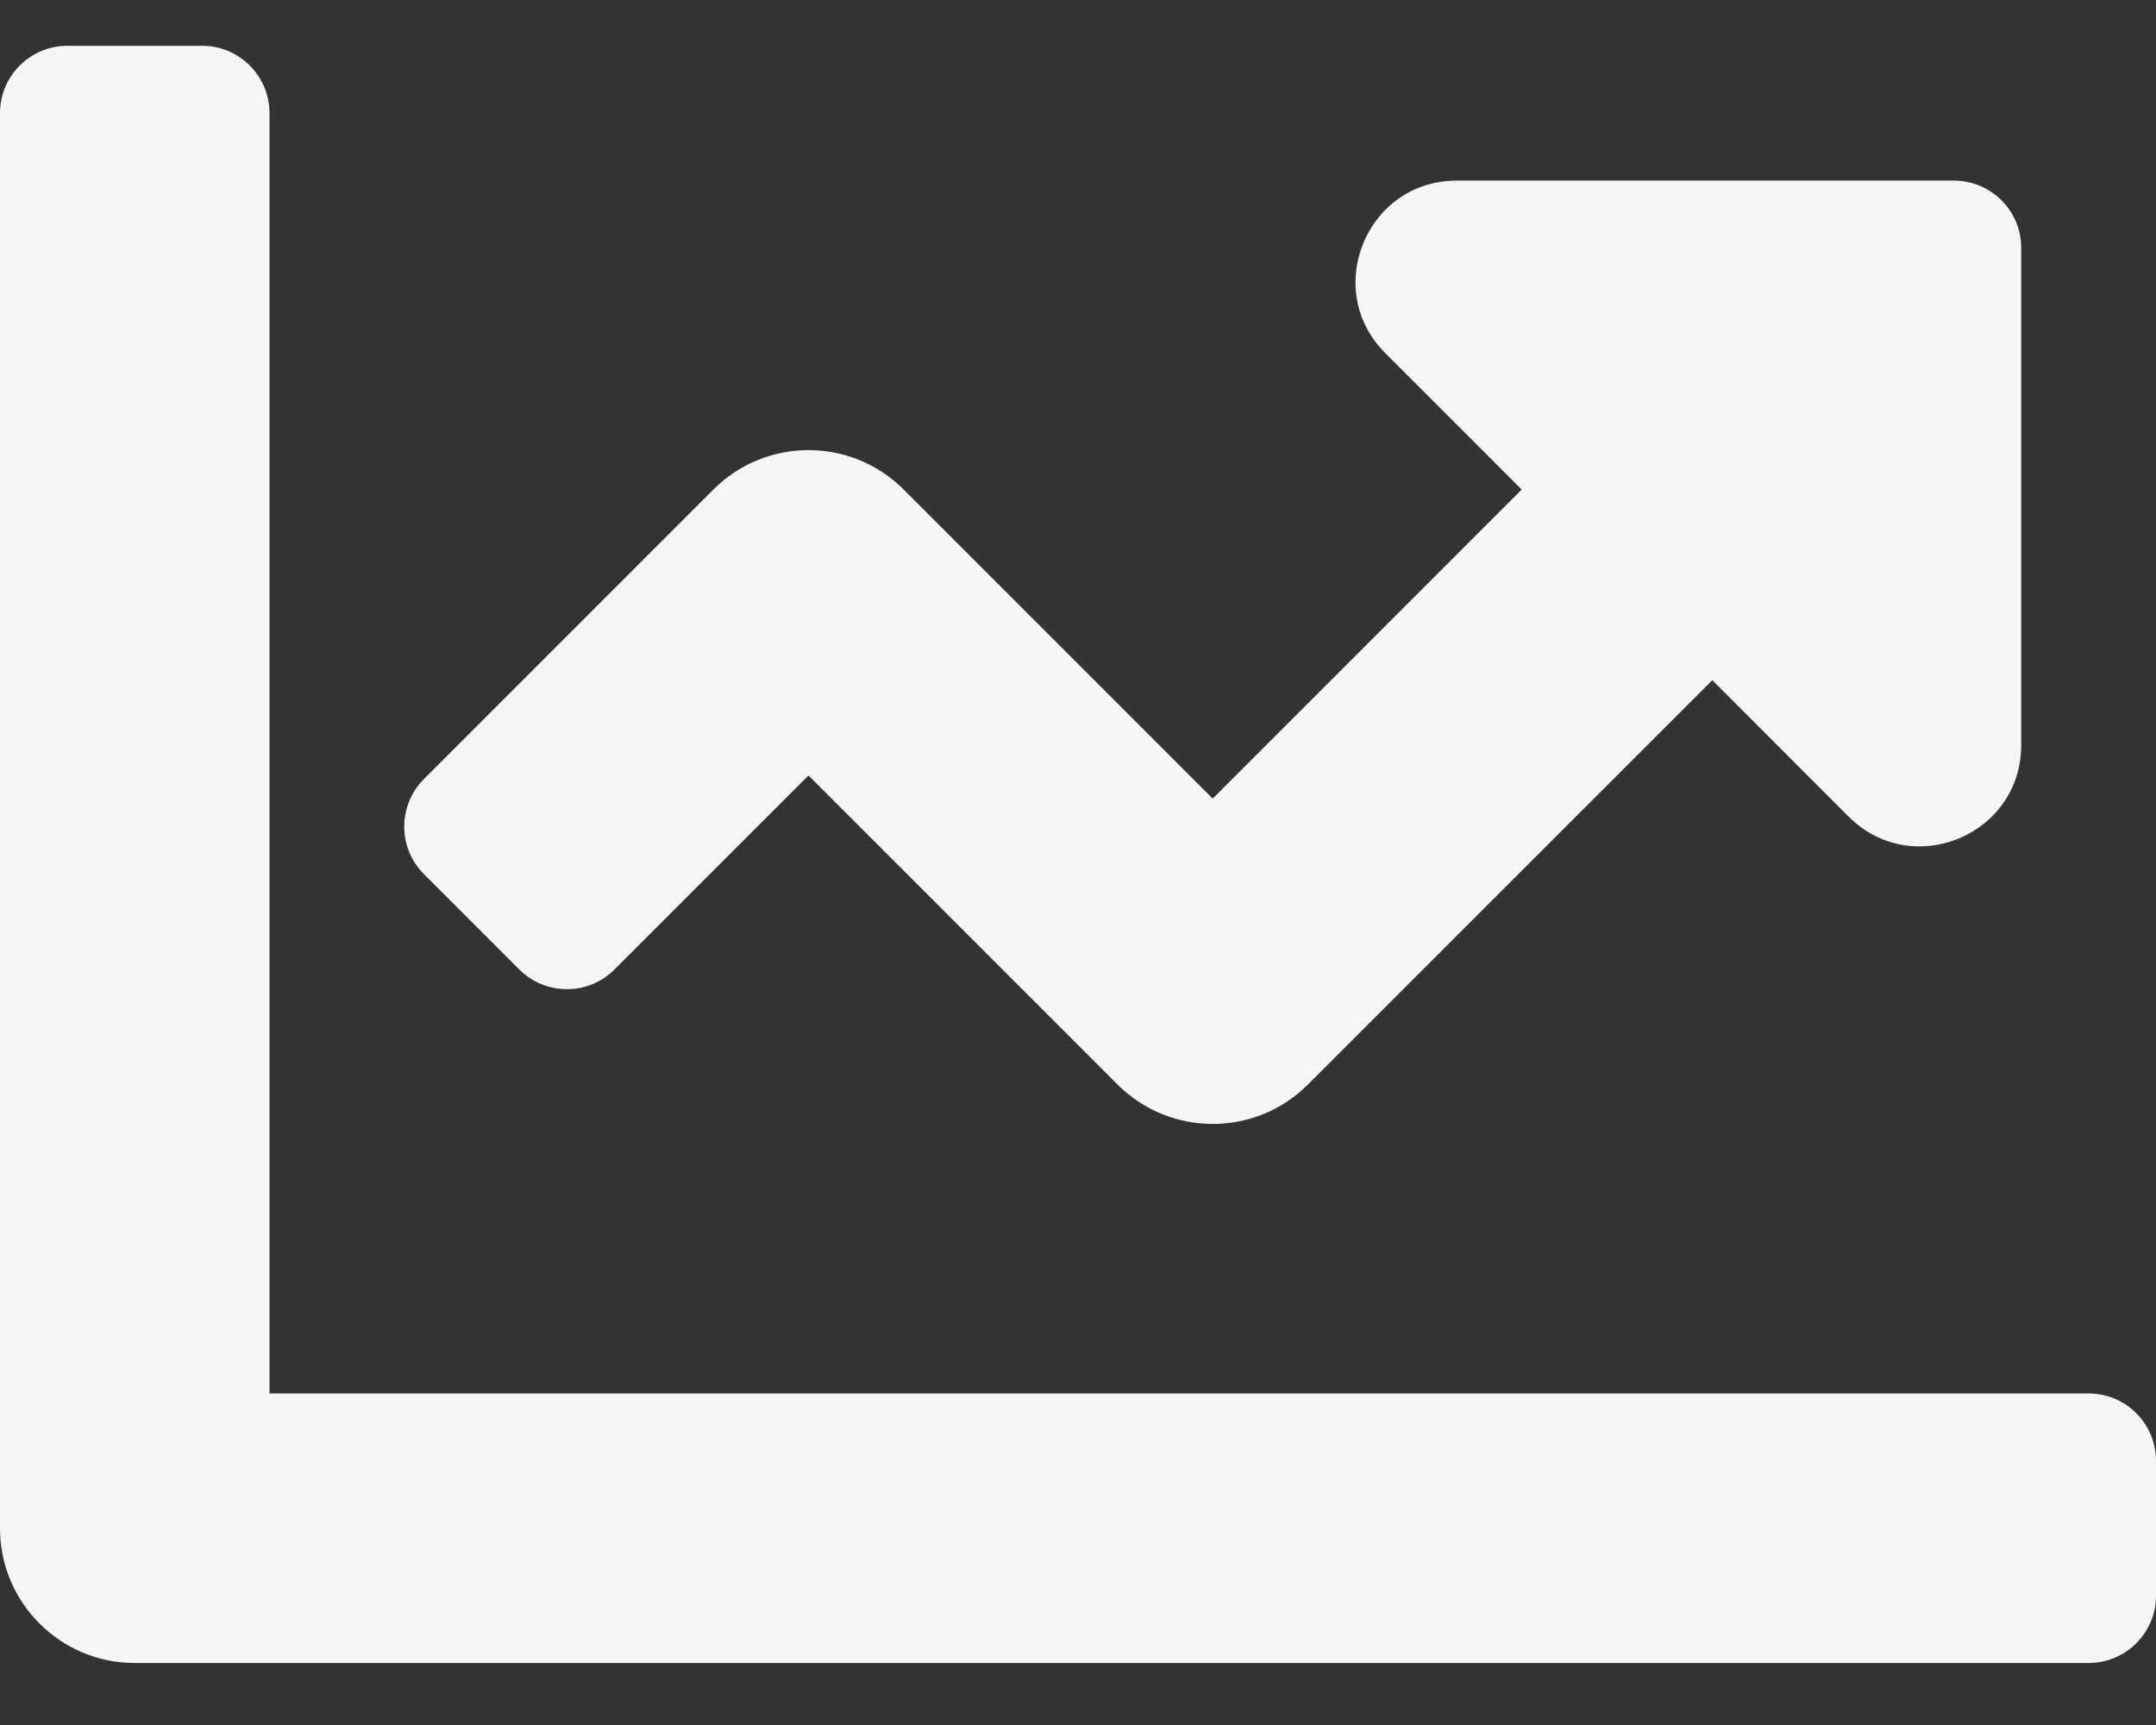 <svg width="25" height="20" viewBox="0 0 25 20" fill="none" xmlns="http://www.w3.org/2000/svg">
<rect x="0" y="0" width="25" height="20" fill="#333333" stroke="none"/>
<path d="M24.219 16.156H3.125V1.312C3.125 0.881 2.775 0.531 2.344 0.531H0.781C0.35 0.531 0 0.881 0 1.312V17.719C0 18.581 0.7 19.281 1.562 19.281H24.219C24.65 19.281 25 18.932 25 18.5V16.938C25 16.506 24.65 16.156 24.219 16.156ZM22.656 2.094H16.892C15.848 2.094 15.325 3.356 16.063 4.094L17.645 5.676L14.062 9.259L10.48 5.677C9.87 5.066 8.88 5.066 8.271 5.677L4.917 9.031C4.611 9.336 4.611 9.831 4.917 10.136L6.021 11.24C6.326 11.545 6.821 11.545 7.126 11.24L9.375 8.991L12.957 12.573C13.568 13.184 14.557 13.184 15.167 12.573L19.855 7.886L21.436 9.468C22.175 10.206 23.437 9.683 23.437 8.639V2.875C23.438 2.443 23.088 2.094 22.656 2.094Z" fill="#F5F5F5"/>
</svg>
